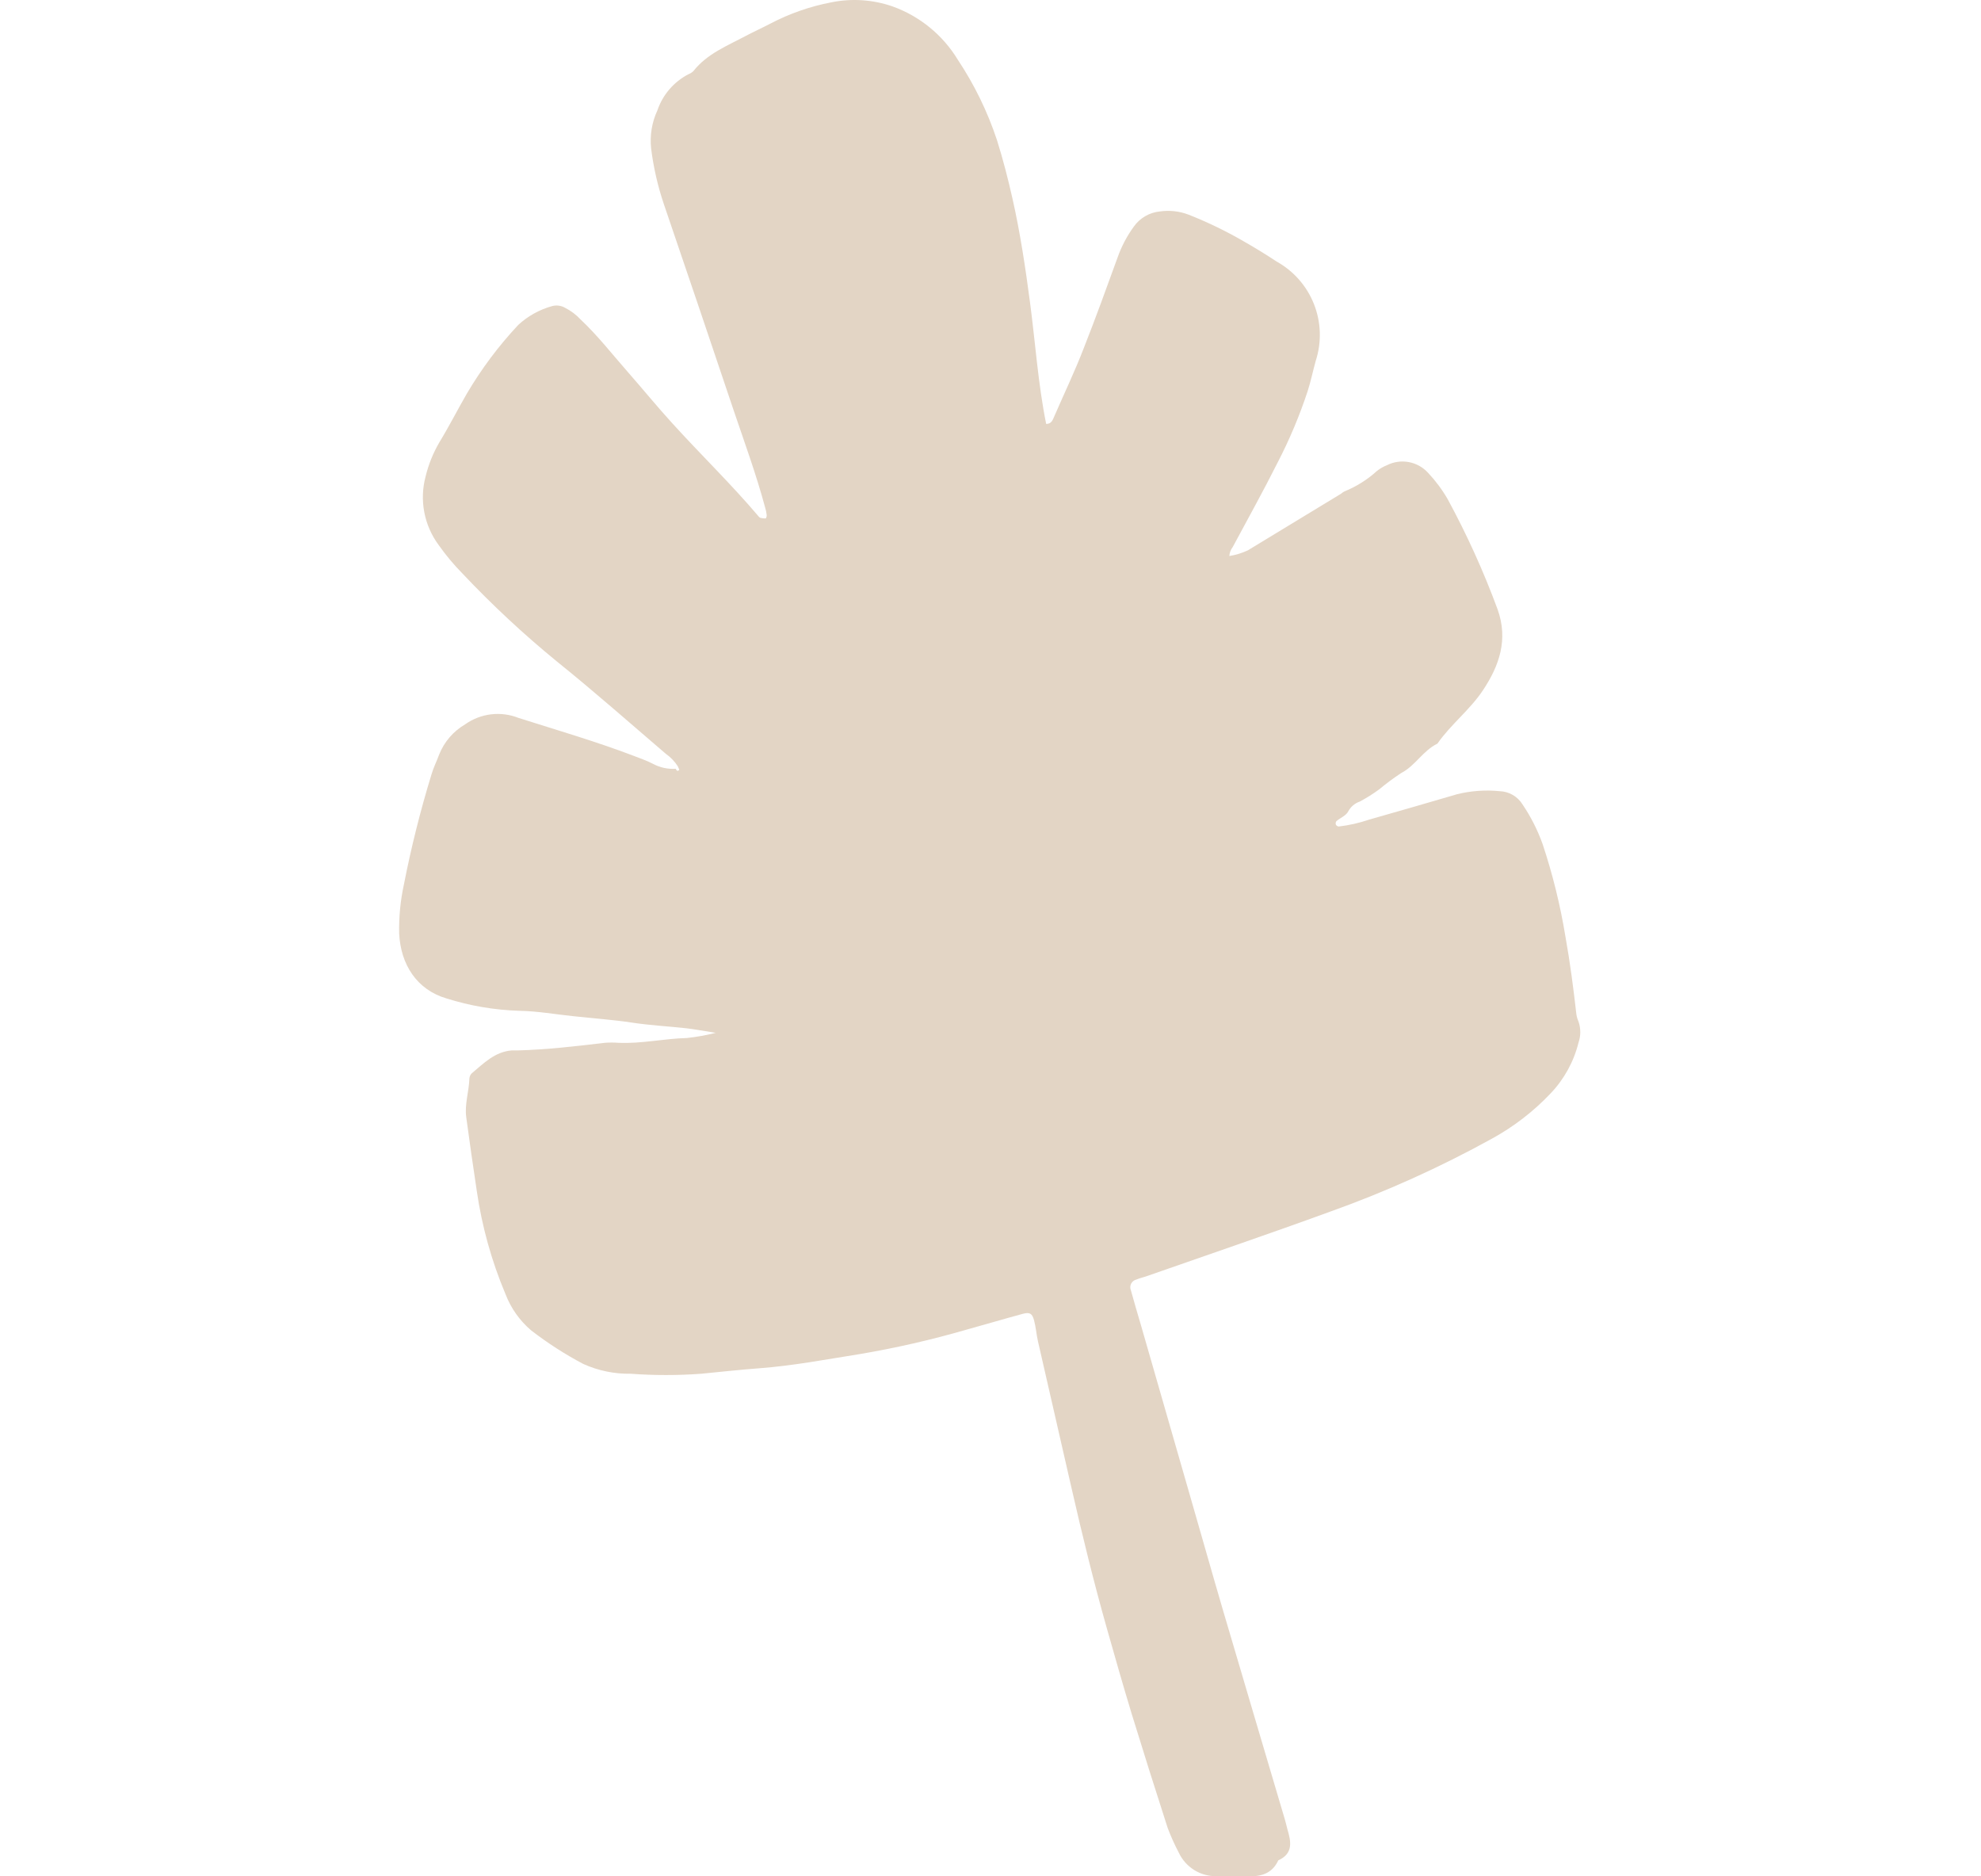 <svg width="1226" height="1161" viewBox="0 0 1226 1161" fill="none" xmlns="http://www.w3.org/2000/svg">
<path d="M419.503 474.173C417.532 471.106 414.981 468.454 411.993 466.365C389.646 447.237 367.602 427.746 344.709 409.344C324.057 392.46 304.516 374.263 286.207 354.866C280.831 349.404 275.909 343.513 271.491 337.251C267.039 331.252 263.998 324.328 262.593 316.992C261.188 309.656 261.455 302.098 263.375 294.879C265.176 287.44 268.052 280.303 271.915 273.693C277.971 263.766 283.24 253.355 288.993 243.428C297.984 228.183 308.626 213.973 320.727 201.056C326.65 195.584 333.791 191.601 341.56 189.434C342.922 189.048 344.348 188.94 345.753 189.117C347.158 189.294 348.512 189.751 349.736 190.463C353.351 192.295 356.611 194.755 359.365 197.727C369.963 207.715 378.866 219.155 388.435 230.051C398.003 240.946 406.603 251.539 416.172 262.011C433.735 281.381 452.509 299.48 469.526 319.577C469.782 319.889 470.089 320.155 470.435 320.364C471.537 320.679 472.681 320.822 473.826 320.787C474.129 320.787 474.614 319.395 474.492 318.668C474.322 317.087 473.997 315.526 473.523 314.007C468.073 293.729 460.866 274.057 454.144 254.203C439.771 211.387 425.296 168.632 410.721 125.937C407.004 114.865 404.407 103.448 402.969 91.858C402.092 83.803 403.432 75.661 406.845 68.311C410.123 58.636 417.027 50.608 426.104 45.914C427.238 45.488 428.269 44.828 429.132 43.978C437.671 33.143 450.207 28.3 461.835 22.066C466.801 19.463 471.888 17.163 476.854 14.56C488.625 8.399 501.234 3.994 514.281 1.485C526.971 -1.134 540.132 -0.277 552.374 3.967C569.221 10.017 583.479 21.662 592.769 36.956C603.019 52.37 611.166 69.084 616.993 86.653C620.809 98.759 623.897 110.865 626.623 122.971C631.407 144.157 634.617 165.646 637.463 187.195C640.794 212.255 642.429 237.496 647.456 262.314C650.847 262.314 651.574 259.651 652.482 257.593C658.538 243.61 665.2 229.748 670.651 215.584C678.039 196.879 684.883 177.994 691.726 159.108C694.138 152.319 697.524 145.917 701.779 140.101C703.632 137.51 706.017 135.344 708.774 133.747C711.531 132.15 714.597 131.159 717.767 130.84C723.796 129.962 729.948 130.651 735.633 132.838C747.636 137.571 759.257 143.216 770.395 149.726C777.057 153.539 783.598 157.534 790.078 161.832C800.605 167.673 808.776 176.987 813.195 188.182C817.613 199.377 818.005 211.759 814.302 223.211C812.607 229.264 811.274 235.74 809.336 241.854C804.316 257.119 798.079 271.957 790.683 286.224C781.841 303.838 772.212 321.15 762.886 338.523C761.652 340.105 760.933 342.027 760.827 344.031C764.789 343.408 768.643 342.226 772.273 340.52L829.988 305.472C830.599 304.934 831.269 304.467 831.986 304.08C839.456 301.064 846.327 296.739 852.274 291.308C854.12 289.878 856.159 288.717 858.331 287.858C862.511 285.744 867.27 285.061 871.877 285.914C876.483 286.767 880.682 289.109 883.827 292.579C888.474 297.526 892.538 302.99 895.939 308.862C907.863 330.809 918.185 353.588 926.825 377.021C933.487 395.664 927.976 411.766 917.741 427.141C909.687 439.247 897.877 448.205 889.58 460.13C880.678 464.428 875.954 473.749 867.233 478.289C862.516 481.368 857.987 484.723 853.667 488.338C849.819 491.169 845.771 493.718 841.555 495.965C838.495 497.011 835.943 499.173 834.409 502.018C833.137 504.621 829.564 506.013 827.081 508.071C826.857 508.37 826.707 508.718 826.644 509.086C826.581 509.454 826.606 509.833 826.717 510.189C826.892 510.529 827.15 510.819 827.468 511.031C827.786 511.243 828.153 511.37 828.534 511.4C834.904 510.652 841.177 509.232 847.248 507.163C865.416 501.957 883.585 496.812 901.753 491.425C910.382 489.292 919.314 488.657 928.158 489.548C930.985 489.645 933.746 490.436 936.196 491.85C938.646 493.265 940.711 495.26 942.208 497.659C947.421 505.346 951.633 513.666 954.744 522.417C960.959 541.121 965.678 560.289 968.855 579.74C971.701 595.599 973.761 611.519 975.577 627.499C975.808 629.086 976.256 630.634 976.91 632.099C978.363 636.316 978.363 640.897 976.91 645.113C973.988 656.907 968.039 667.736 959.65 676.529C949.071 687.705 936.811 697.161 923.313 704.555C891.158 722.306 857.618 737.427 823.023 749.772C785.233 763.573 747.019 776.526 709.047 789.843C707.109 790.449 705.171 790.933 703.293 791.72C702.594 791.883 701.939 792.197 701.374 792.64C700.81 793.084 700.349 793.646 700.026 794.287C699.702 794.928 699.524 795.632 699.502 796.349C699.481 797.067 699.617 797.78 699.902 798.439C701.9 805.824 704.141 813.148 706.261 820.472C716.193 854.935 726.105 889.377 735.997 923.799C743.022 948.011 749.926 972.647 757.072 996.981C769.669 1039.84 782.447 1082.69 795.104 1125.55C795.71 1127.49 796.134 1129.48 796.679 1131.6C798.98 1139.29 800.616 1146.8 791.107 1151.09C786.808 1160.42 778.692 1161.38 769.79 1160.9C764.158 1160.9 758.465 1160.9 752.833 1160.9C747.953 1160.97 743.156 1159.64 739.019 1157.05C734.883 1154.46 731.582 1150.73 729.516 1146.31C726.895 1141.34 724.589 1136.2 722.612 1130.94C715.063 1107.57 707.674 1084.15 700.447 1060.66C695.057 1042.92 689.97 1025.13 684.943 1007.33C676.828 978.641 669.742 949.706 663.141 920.712C656.237 890.527 649.313 860.261 642.369 829.915C641.4 825.617 641.097 821.138 639.946 816.901C638.796 812.663 637.281 811.756 632.86 812.967C621.233 816.114 609.605 819.564 597.977 822.773C576.32 829.053 554.321 834.085 532.086 837.845C511.435 841.114 490.905 845.048 469.89 846.622C457.777 847.53 445.665 848.862 433.916 850.012C419.421 851.071 404.868 851.071 390.373 850.012C380.255 850.185 370.224 848.118 361 843.959C349.641 837.962 338.82 830.995 328.661 823.136C321.569 817.076 316.113 809.333 312.793 800.618C304.185 780.172 298.222 758.712 295.049 736.757C292.748 721.685 290.628 706.492 288.569 691.419C287.418 683.308 290.265 675.439 290.507 667.207C290.619 666.011 291.156 664.894 292.021 664.059C299.288 658.006 306.192 650.803 316.609 649.956C317.82 649.956 319.031 649.956 320.243 649.956C338.411 649.472 356.579 647.353 374.324 645.234C377.126 645.023 379.94 645.023 382.742 645.234C396.913 645.9 410.842 642.631 425.135 642.268C431.14 641.629 437.09 640.556 442.94 639.06C435.067 637.849 429.798 636.82 424.469 636.215C413.265 635.004 401.94 634.399 390.857 632.705C379.774 631.01 366.633 630.041 354.823 628.77C343.74 627.62 332.658 625.622 321.333 625.44C306.012 624.955 290.831 622.369 276.215 617.753C258.046 612.366 247.932 596.931 247.024 577.439C246.829 567.27 247.825 557.112 249.991 547.174C254.485 524.256 260.165 501.587 267.009 479.258C268.22 475.021 270.279 471.025 271.793 466.849C274.916 459.021 280.564 452.46 287.842 448.205C292.581 444.831 298.09 442.698 303.867 442C309.643 441.302 315.502 442.062 320.909 444.21C344.709 451.777 368.692 458.738 392.068 467.636C396.247 469.21 400.426 470.723 404.181 472.66C408.474 474.943 413.317 475.99 418.17 475.686C418.716 476.655 419.2 477.624 420.411 476.292L419.503 474.173Z" fill="#E3D5C5"/>
</svg>
